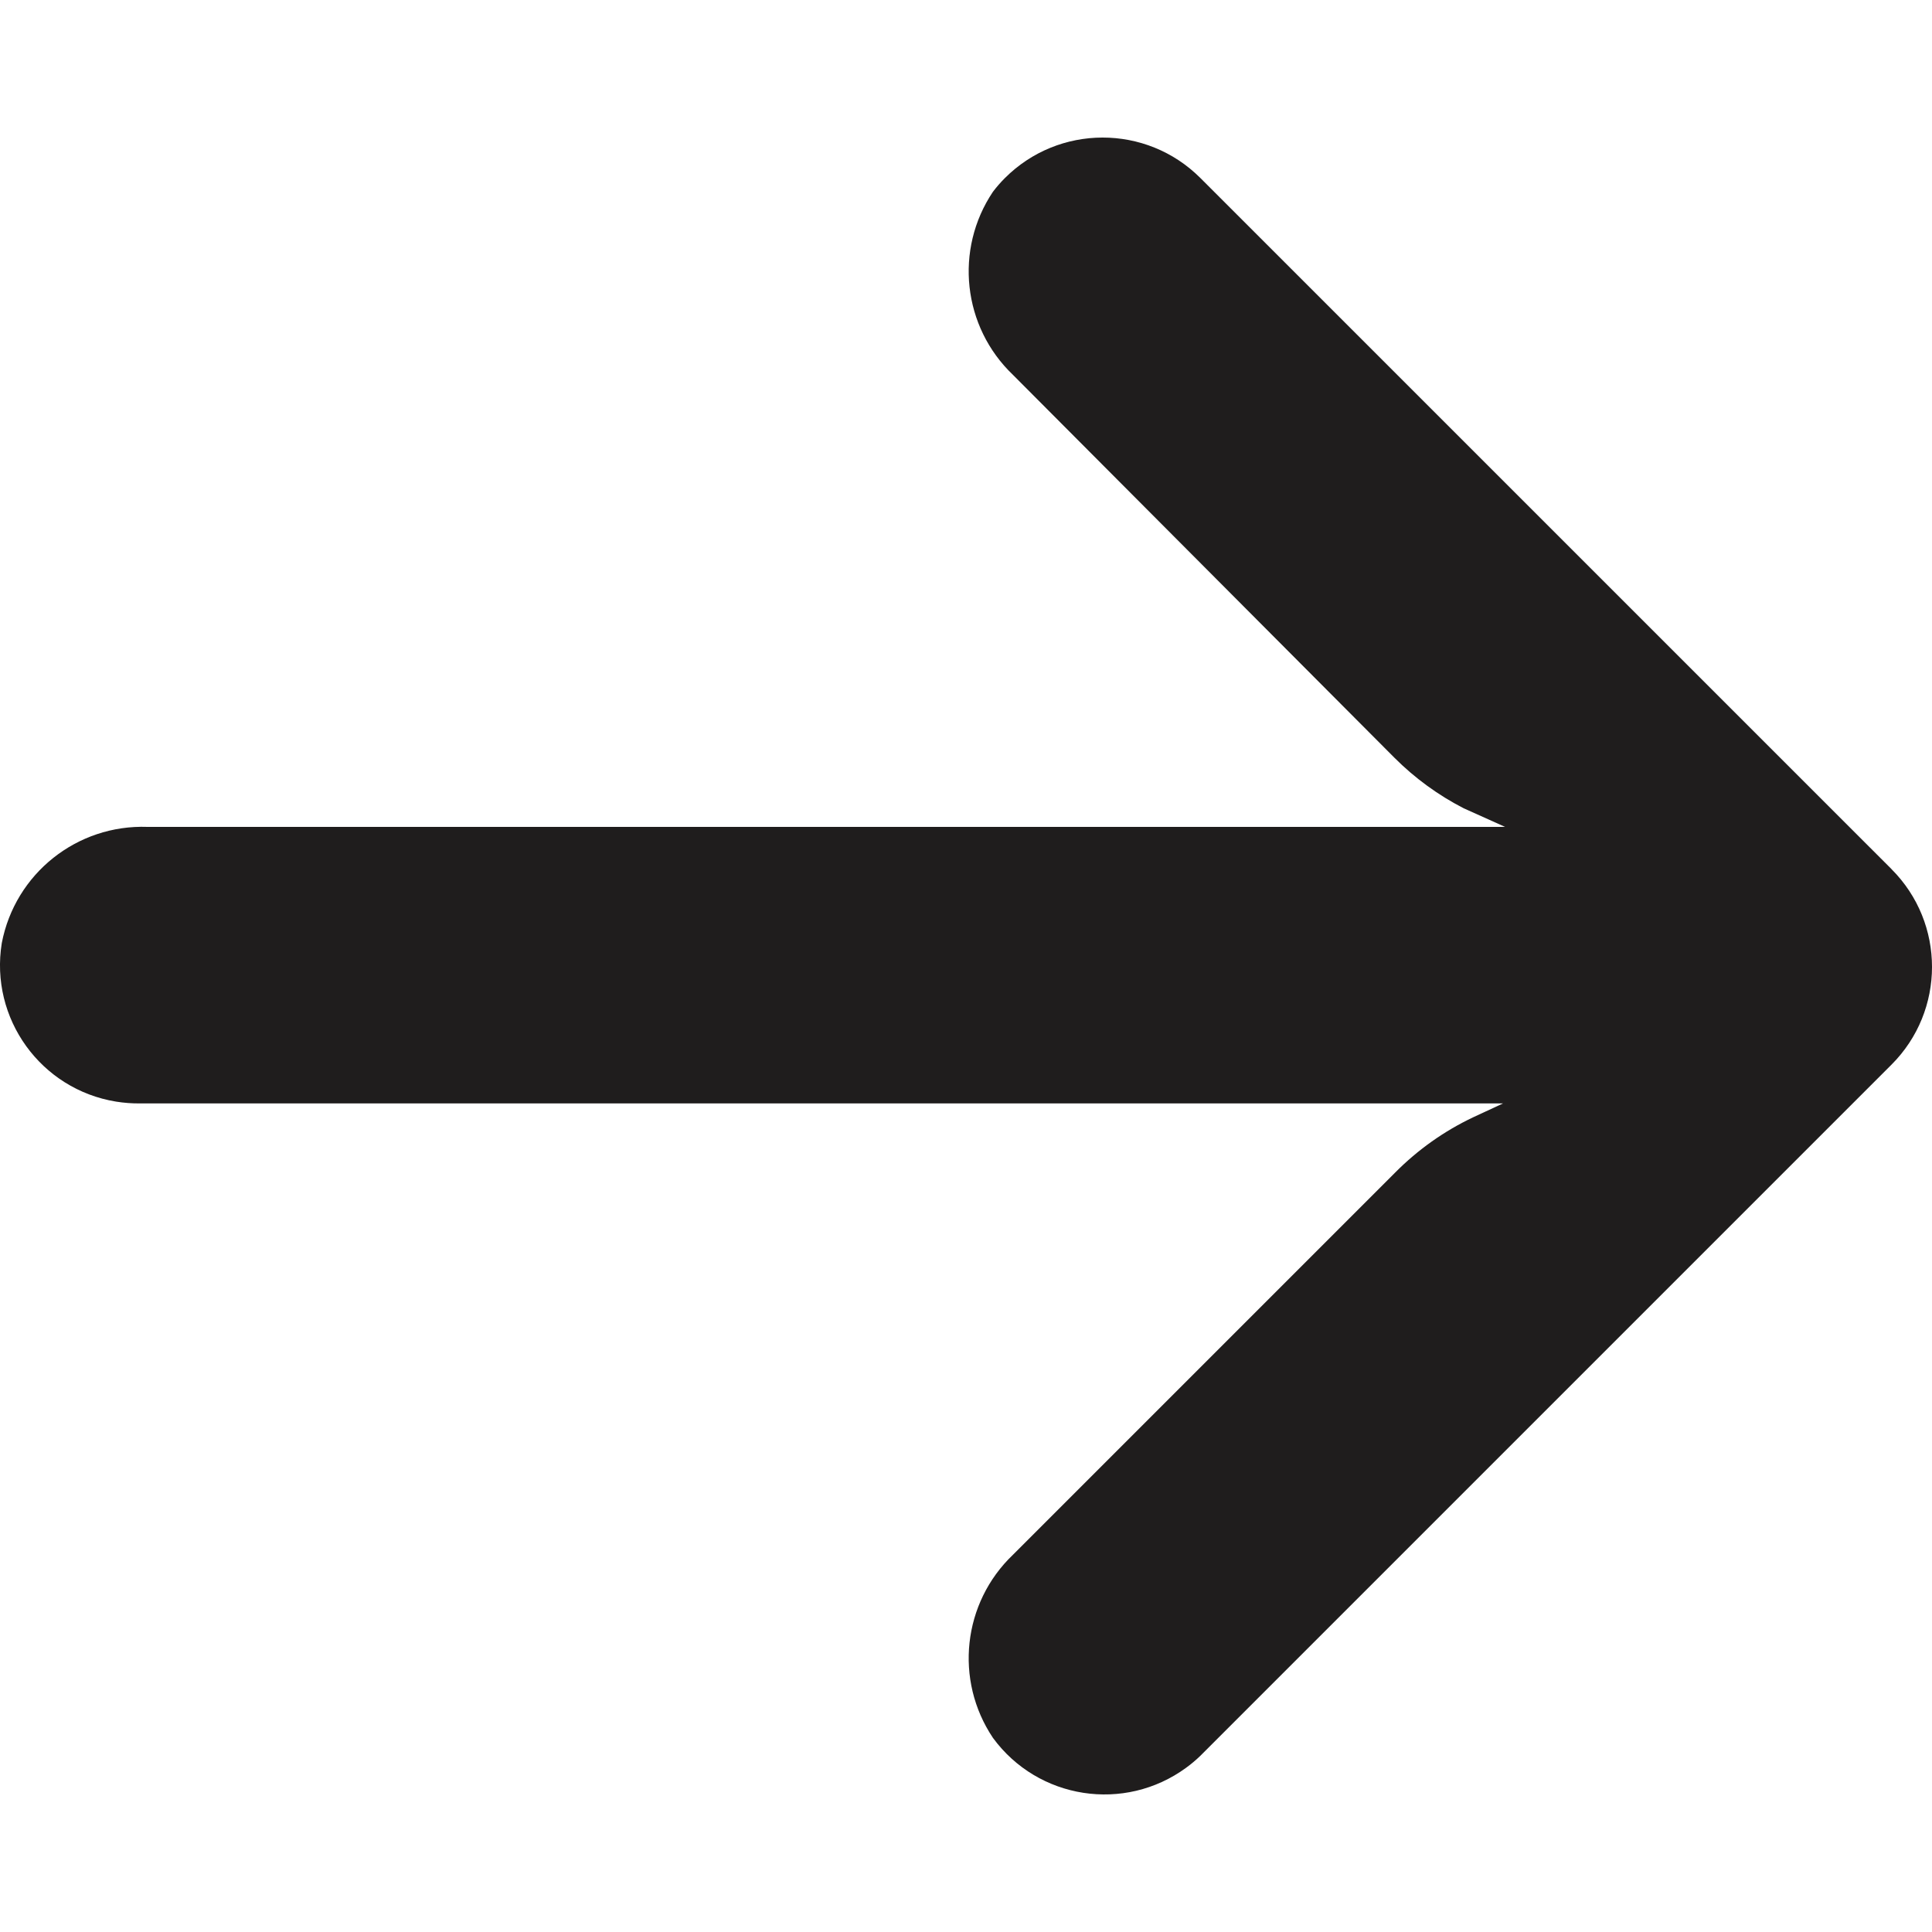 <svg width="40" height="40" viewBox="0 0 40 40" fill="none" xmlns="http://www.w3.org/2000/svg">
<g id="arrow 1" clip-path="url(#clip0_25_185)">
<g id="Group">
<g id="Group_2">
<path id="Vector" d="M2.404 22.808C2.568 22.834 2.734 22.847 2.899 22.845L31.119 22.845L30.503 23.131C29.902 23.415 29.355 23.803 28.886 24.276L20.973 32.189C19.93 33.184 19.755 34.784 20.558 35.981C21.492 37.256 23.282 37.533 24.558 36.599C24.661 36.524 24.759 36.442 24.851 36.353L39.161 22.043C40.279 20.926 40.28 19.114 39.163 17.996C39.162 17.995 39.161 17.994 39.161 17.993L24.851 3.684C23.732 2.567 21.919 2.57 20.803 3.689C20.715 3.777 20.633 3.871 20.558 3.97C19.755 5.166 19.93 6.767 20.973 7.762L28.872 15.69C29.292 16.11 29.774 16.462 30.303 16.734L31.161 17.12L3.057 17.12C1.595 17.066 0.312 18.087 0.037 19.525C-0.216 21.085 0.844 22.555 2.404 22.808Z" fill="#1F1D1D"/>
</g>
</g>
</g>
<defs>
<clipPath id="clip0_25_185">
<rect width="40" height="40" fill="white" transform="translate(40 40) rotate(-180)"/>
</clipPath>
</defs>
</svg>
